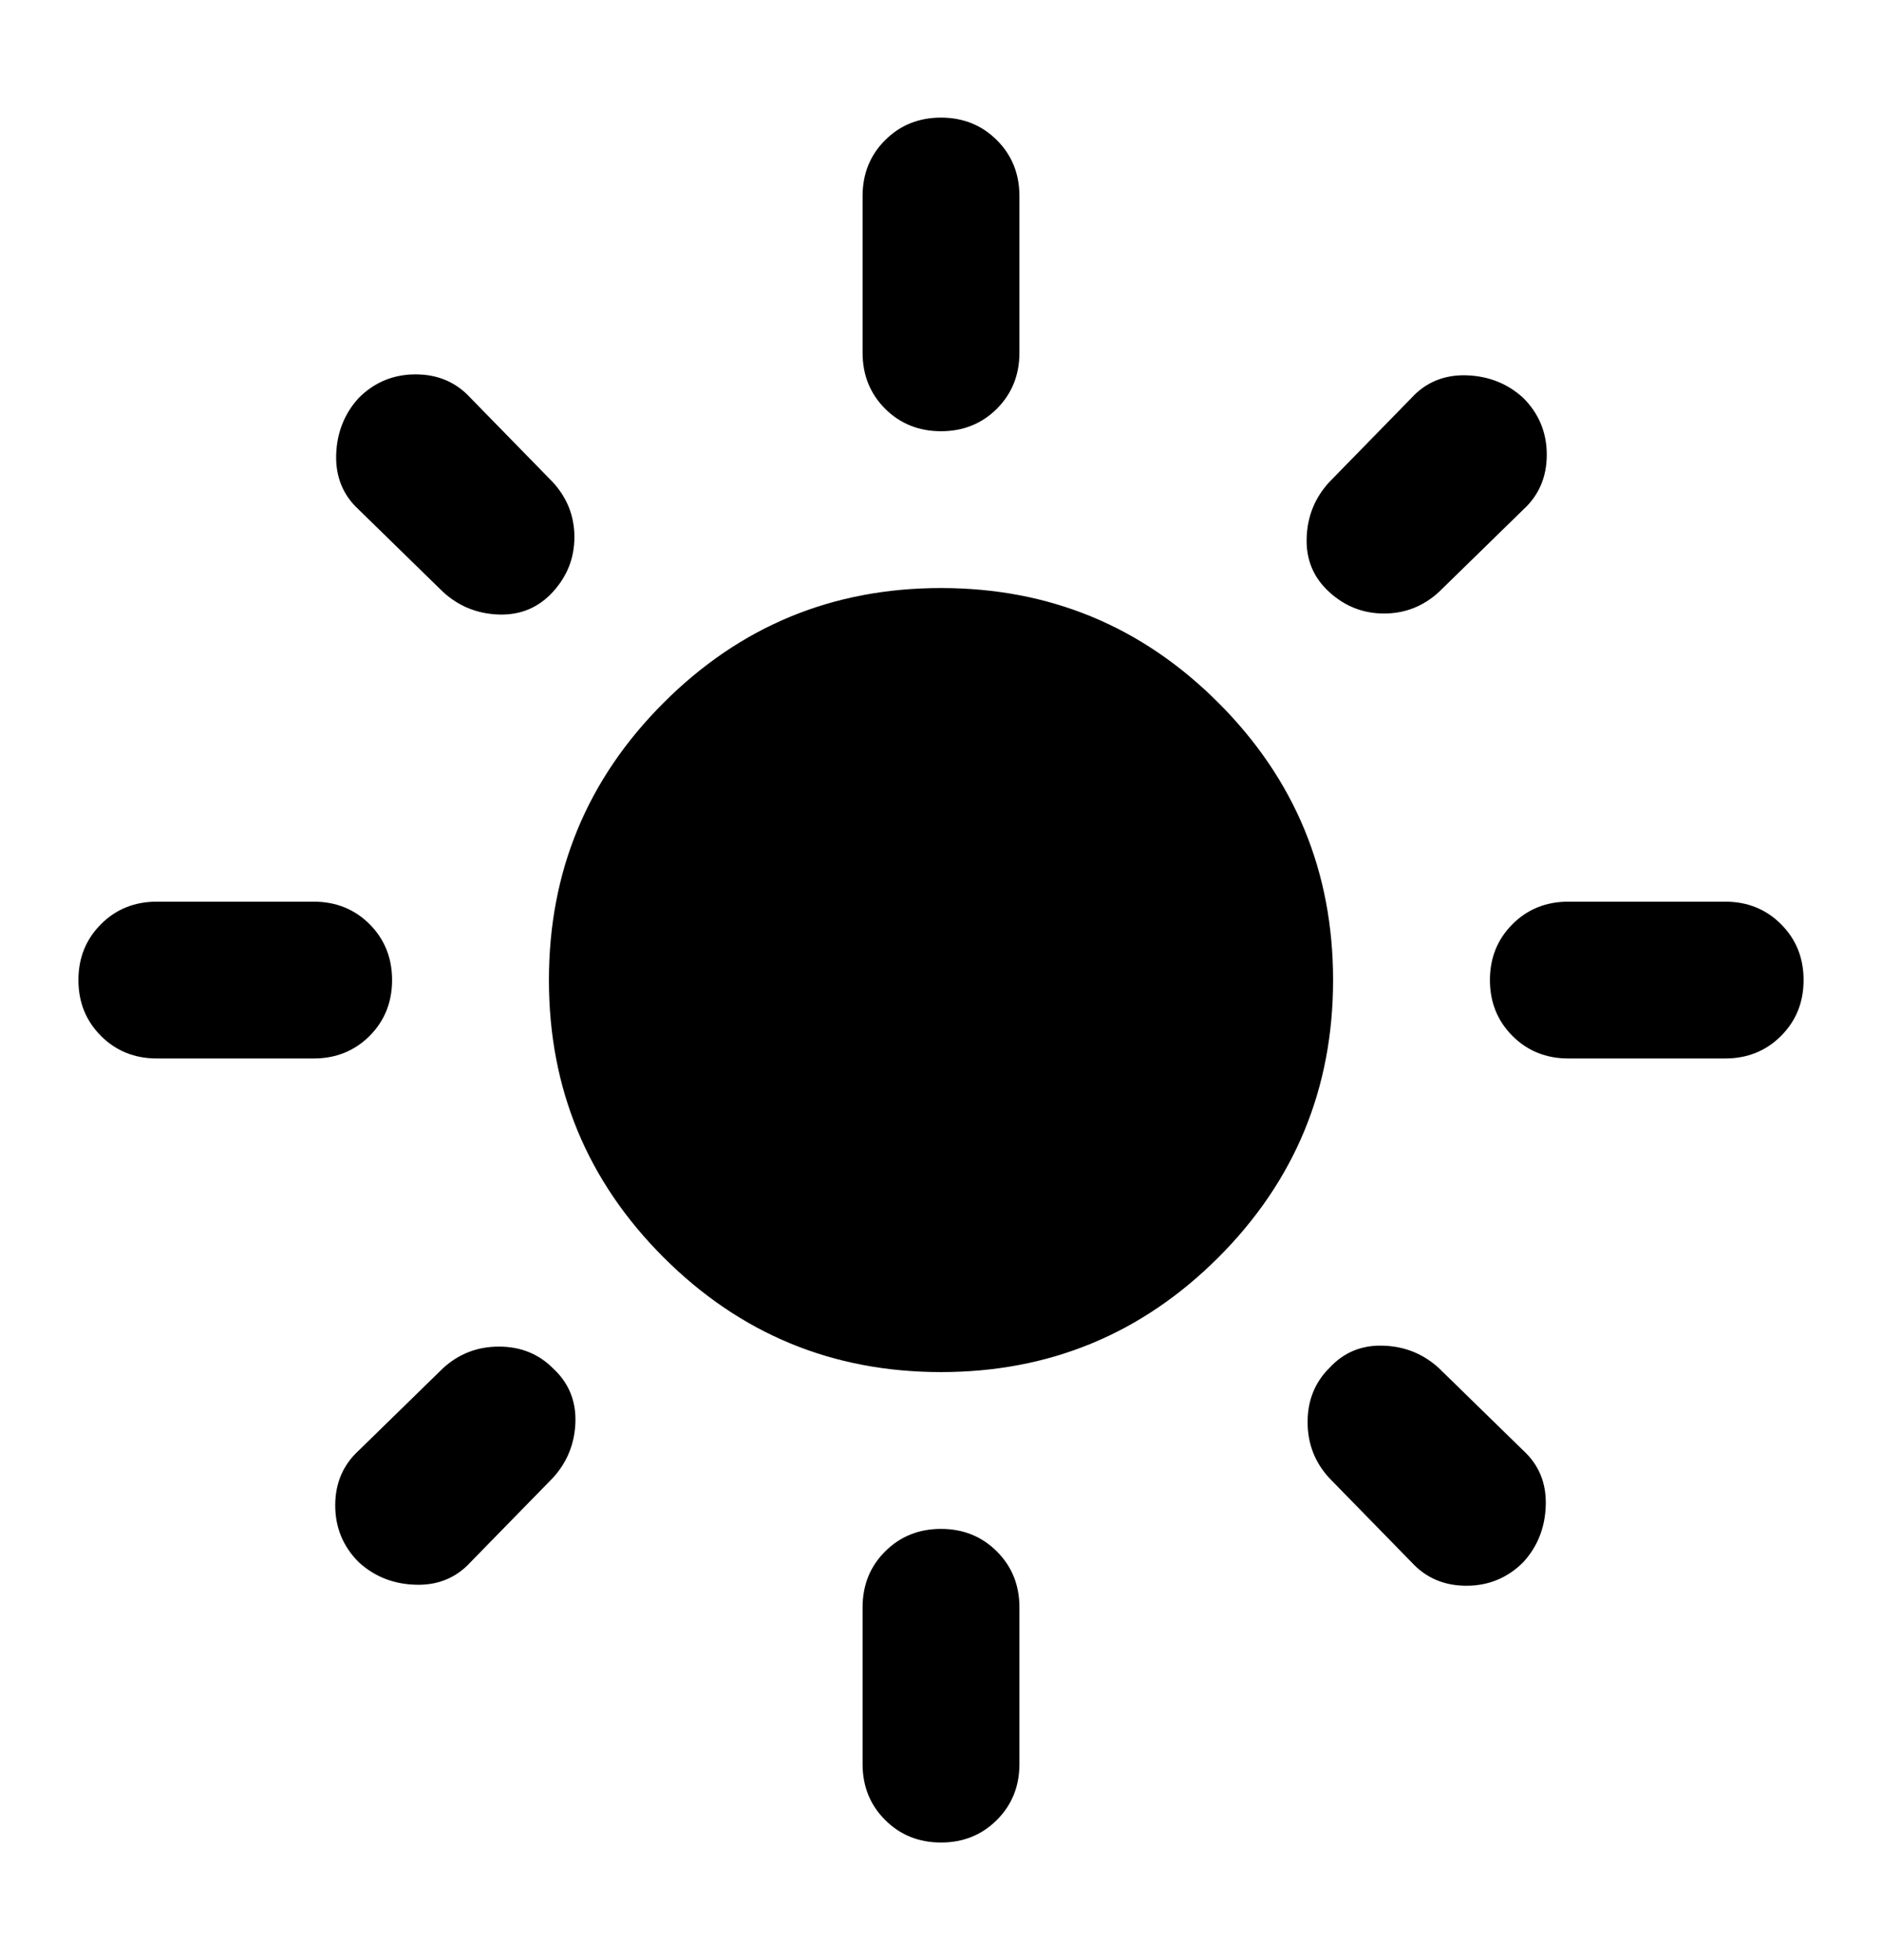 <svg class="component-light-mode-solid-icon" width="24" height="25" viewBox="0 0 24 25" fill="none" xmlns="http://www.w3.org/2000/svg">
<mask id="mask0_76_4483" style="mask-type:alpha" maskUnits="userSpaceOnUse" x="0" y="0" width="24" height="25">
<rect y="0.5" width="24" height="24" fill="#D9D9D9"/>
</mask>
<g mask="url(#mask0_76_4483)">
<path class="component-light-mode-solid-icon__path" d="M12 17.5C10.617 17.5 9.438 17.012 8.463 16.038C7.487 15.062 7 13.883 7 12.5C7 11.117 7.487 9.938 8.463 8.963C9.438 7.987 10.617 7.5 12 7.5C13.383 7.5 14.562 7.987 15.537 8.963C16.512 9.938 17 11.117 17 12.5C17 13.883 16.512 15.062 15.537 16.038C14.562 17.012 13.383 17.5 12 17.5ZM2 13.5C1.717 13.5 1.479 13.404 1.288 13.213C1.096 13.021 1 12.783 1 12.5C1 12.217 1.096 11.979 1.288 11.787C1.479 11.596 1.717 11.5 2 11.5H4C4.283 11.5 4.521 11.596 4.713 11.787C4.904 11.979 5 12.217 5 12.5C5 12.783 4.904 13.021 4.713 13.213C4.521 13.404 4.283 13.5 4 13.5H2ZM20 13.5C19.717 13.5 19.479 13.404 19.288 13.213C19.096 13.021 19 12.783 19 12.5C19 12.217 19.096 11.979 19.288 11.787C19.479 11.596 19.717 11.5 20 11.5H22C22.283 11.5 22.521 11.596 22.712 11.787C22.904 11.979 23 12.217 23 12.5C23 12.783 22.904 13.021 22.712 13.213C22.521 13.404 22.283 13.5 22 13.5H20ZM12 5.5C11.717 5.5 11.479 5.404 11.287 5.213C11.096 5.021 11 4.783 11 4.5V2.5C11 2.217 11.096 1.979 11.287 1.788C11.479 1.596 11.717 1.5 12 1.5C12.283 1.5 12.521 1.596 12.713 1.788C12.904 1.979 13 2.217 13 2.5V4.5C13 4.783 12.904 5.021 12.713 5.213C12.521 5.404 12.283 5.5 12 5.5ZM12 23.5C11.717 23.5 11.479 23.404 11.287 23.212C11.096 23.021 11 22.783 11 22.5V20.5C11 20.217 11.096 19.979 11.287 19.788C11.479 19.596 11.717 19.5 12 19.5C12.283 19.5 12.521 19.596 12.713 19.788C12.904 19.979 13 20.217 13 20.5V22.5C13 22.783 12.904 23.021 12.713 23.212C12.521 23.404 12.283 23.5 12 23.5ZM5.65 7.55L4.575 6.5C4.375 6.317 4.279 6.083 4.287 5.8C4.296 5.517 4.392 5.275 4.575 5.075C4.775 4.875 5.017 4.775 5.3 4.775C5.583 4.775 5.817 4.875 6 5.075L7.05 6.15C7.233 6.35 7.325 6.583 7.325 6.85C7.325 7.117 7.233 7.35 7.05 7.55C6.867 7.75 6.638 7.846 6.362 7.838C6.088 7.829 5.85 7.733 5.65 7.55ZM18 19.925L16.95 18.85C16.767 18.65 16.675 18.413 16.675 18.137C16.675 17.863 16.767 17.633 16.95 17.45C17.133 17.25 17.363 17.154 17.637 17.163C17.913 17.171 18.15 17.267 18.35 17.45L19.425 18.5C19.625 18.683 19.721 18.917 19.712 19.2C19.704 19.483 19.608 19.725 19.425 19.925C19.225 20.125 18.983 20.225 18.7 20.225C18.417 20.225 18.183 20.125 18 19.925ZM16.95 7.55C16.75 7.367 16.654 7.138 16.663 6.862C16.671 6.588 16.767 6.35 16.95 6.15L18 5.075C18.183 4.875 18.417 4.779 18.7 4.787C18.983 4.796 19.225 4.892 19.425 5.075C19.625 5.275 19.725 5.517 19.725 5.8C19.725 6.083 19.625 6.317 19.425 6.5L18.35 7.55C18.15 7.733 17.917 7.825 17.65 7.825C17.383 7.825 17.15 7.733 16.95 7.55ZM4.575 19.925C4.375 19.725 4.275 19.483 4.275 19.2C4.275 18.917 4.375 18.683 4.575 18.5L5.65 17.45C5.85 17.267 6.088 17.175 6.362 17.175C6.638 17.175 6.867 17.267 7.05 17.45C7.25 17.633 7.346 17.863 7.338 18.137C7.329 18.413 7.233 18.65 7.05 18.85L6 19.925C5.817 20.125 5.583 20.221 5.3 20.212C5.017 20.204 4.775 20.108 4.575 19.925Z" fill="black"/>
</g>
</svg>
